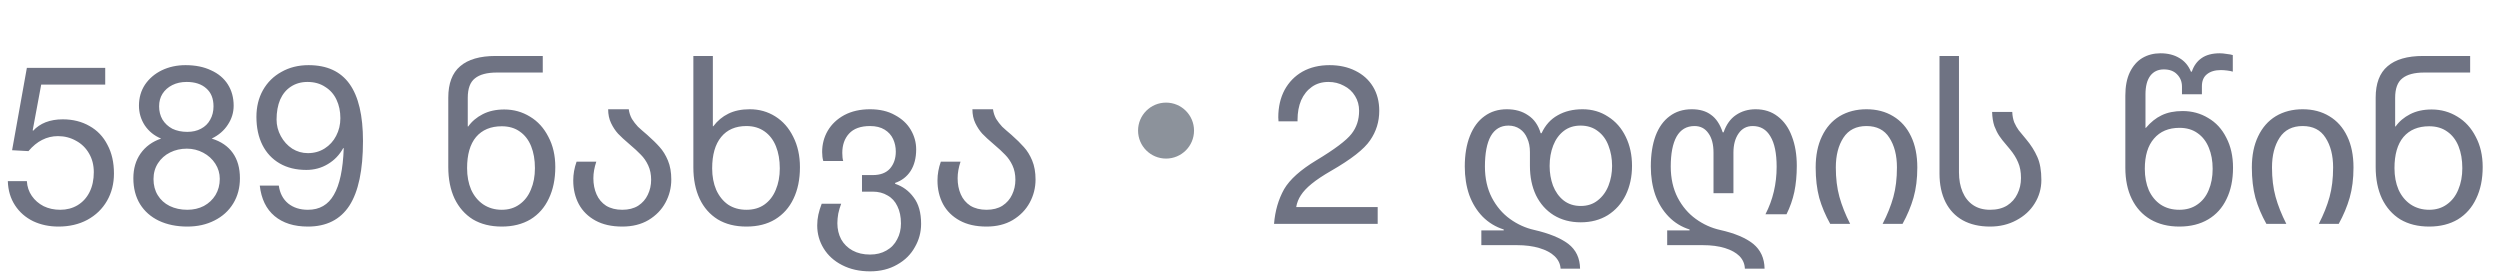 <svg width="134" height="15" viewBox="0 0 134 15" fill="none" xmlns="http://www.w3.org/2000/svg">
<path d="M5.64 4.536H2.208L1.752 6.984L1.776 7.008C1.96 6.808 2.184 6.656 2.448 6.552C2.72 6.448 3.024 6.396 3.36 6.396C3.904 6.396 4.384 6.516 4.8 6.756C5.216 6.988 5.536 7.324 5.76 7.764C5.992 8.196 6.108 8.708 6.108 9.3C6.108 9.844 5.984 10.332 5.736 10.764C5.488 11.196 5.136 11.536 4.68 11.784C4.232 12.024 3.716 12.144 3.132 12.144C2.636 12.144 2.184 12.048 1.776 11.856C1.368 11.656 1.044 11.372 0.804 11.004C0.564 10.636 0.436 10.208 0.42 9.72V9.708H1.44C1.456 10.004 1.544 10.268 1.704 10.5C1.864 10.732 2.076 10.916 2.34 11.052C2.604 11.18 2.9 11.244 3.228 11.244C3.572 11.244 3.88 11.164 4.152 11.004C4.432 10.836 4.648 10.6 4.8 10.296C4.952 9.992 5.028 9.636 5.028 9.228C5.028 8.852 4.944 8.52 4.776 8.232C4.608 7.936 4.376 7.708 4.08 7.548C3.784 7.38 3.46 7.296 3.108 7.296C2.804 7.296 2.52 7.364 2.256 7.5C2 7.628 1.756 7.828 1.524 8.1L0.648 8.052L1.44 3.636H5.64V4.536ZM9.944 3.492C10.472 3.492 10.928 3.584 11.312 3.768C11.704 3.944 12.004 4.196 12.212 4.524C12.42 4.852 12.524 5.232 12.524 5.664C12.524 6.032 12.42 6.372 12.212 6.684C12.012 6.996 11.724 7.244 11.348 7.428C11.844 7.58 12.22 7.836 12.476 8.196C12.732 8.556 12.86 9.008 12.86 9.552C12.86 10.064 12.74 10.516 12.5 10.908C12.26 11.3 11.924 11.604 11.492 11.82C11.068 12.036 10.584 12.144 10.04 12.144C9.464 12.144 8.956 12.04 8.516 11.832C8.084 11.624 7.748 11.328 7.508 10.944C7.268 10.552 7.148 10.088 7.148 9.552C7.148 9.04 7.276 8.6 7.532 8.232C7.796 7.856 8.164 7.588 8.636 7.428C8.268 7.276 7.976 7.04 7.76 6.72C7.552 6.4 7.448 6.048 7.448 5.664C7.448 5.24 7.556 4.864 7.772 4.536C7.996 4.208 8.296 3.952 8.672 3.768C9.056 3.584 9.48 3.492 9.944 3.492ZM8.528 5.7C8.528 5.964 8.588 6.2 8.708 6.408C8.836 6.616 9.012 6.78 9.236 6.9C9.468 7.012 9.736 7.068 10.04 7.068C10.32 7.068 10.564 7.012 10.772 6.9C10.988 6.788 11.152 6.628 11.264 6.42C11.384 6.212 11.444 5.972 11.444 5.7C11.444 5.284 11.316 4.964 11.06 4.74C10.804 4.508 10.452 4.392 10.004 4.392C9.716 4.392 9.46 4.448 9.236 4.56C9.012 4.672 8.836 4.828 8.708 5.028C8.588 5.22 8.528 5.444 8.528 5.7ZM8.228 9.6C8.228 9.928 8.304 10.216 8.456 10.464C8.608 10.712 8.82 10.904 9.092 11.04C9.372 11.176 9.688 11.244 10.04 11.244C10.368 11.244 10.664 11.176 10.928 11.04C11.192 10.896 11.4 10.7 11.552 10.452C11.704 10.196 11.78 9.908 11.78 9.588C11.78 9.292 11.7 9.02 11.54 8.772C11.38 8.524 11.164 8.328 10.892 8.184C10.62 8.04 10.328 7.968 10.016 7.968C9.688 7.968 9.388 8.036 9.116 8.172C8.844 8.308 8.628 8.5 8.468 8.748C8.308 8.996 8.228 9.28 8.228 9.6ZM16.54 3.492C17.524 3.492 18.256 3.828 18.736 4.5C19.216 5.172 19.456 6.192 19.456 7.56C19.456 9.12 19.212 10.276 18.724 11.028C18.236 11.772 17.496 12.144 16.504 12.144C15.76 12.144 15.164 11.956 14.716 11.58C14.268 11.204 14.004 10.66 13.924 9.948H14.944C15 10.356 15.168 10.676 15.448 10.908C15.728 11.132 16.08 11.244 16.504 11.244C17.128 11.244 17.592 10.976 17.896 10.44C18.208 9.904 18.384 9.076 18.424 7.956L18.4 7.932C18.2 8.3 17.924 8.588 17.572 8.796C17.228 9.004 16.844 9.108 16.42 9.108C15.868 9.108 15.392 8.992 14.992 8.76C14.592 8.528 14.284 8.2 14.068 7.776C13.852 7.344 13.744 6.84 13.744 6.264C13.744 5.728 13.86 5.252 14.092 4.836C14.332 4.412 14.664 4.084 15.088 3.852C15.512 3.612 15.996 3.492 16.54 3.492ZM14.824 6.408C14.824 6.72 14.9 7.016 15.052 7.296C15.204 7.576 15.408 7.8 15.664 7.968C15.92 8.128 16.2 8.208 16.504 8.208C16.84 8.208 17.14 8.124 17.404 7.956C17.668 7.788 17.872 7.564 18.016 7.284C18.168 6.996 18.244 6.68 18.244 6.336C18.244 5.968 18.176 5.64 18.04 5.352C17.904 5.056 17.7 4.824 17.428 4.656C17.164 4.48 16.848 4.392 16.48 4.392C16.144 4.392 15.848 4.476 15.592 4.644C15.344 4.804 15.152 5.036 15.016 5.34C14.888 5.644 14.824 6 14.824 6.408ZM26.896 12.144C26.296 12.144 25.78 12.016 25.348 11.76C24.924 11.496 24.596 11.124 24.364 10.644C24.14 10.164 24.028 9.6 24.028 8.952V5.232C24.028 4.472 24.24 3.912 24.664 3.552C25.088 3.184 25.724 3 26.572 3H29.092V3.888H26.632C26.104 3.888 25.712 3.992 25.456 4.2C25.2 4.4 25.072 4.748 25.072 5.244V6.78H25.096C25.288 6.508 25.548 6.288 25.876 6.12C26.204 5.952 26.588 5.868 27.028 5.868C27.532 5.868 27.992 5.996 28.408 6.252C28.824 6.5 29.152 6.86 29.392 7.332C29.64 7.796 29.764 8.336 29.764 8.952C29.764 9.6 29.648 10.164 29.416 10.644C29.192 11.124 28.864 11.496 28.432 11.76C28 12.016 27.488 12.144 26.896 12.144ZM26.896 11.244C27.264 11.244 27.58 11.148 27.844 10.956C28.116 10.764 28.32 10.5 28.456 10.164C28.6 9.828 28.672 9.444 28.672 9.012C28.672 8.564 28.604 8.172 28.468 7.836C28.332 7.5 28.132 7.24 27.868 7.056C27.604 6.864 27.28 6.768 26.896 6.768C26.304 6.768 25.844 6.96 25.516 7.344C25.196 7.728 25.036 8.284 25.036 9.012C25.036 9.444 25.108 9.828 25.252 10.164C25.404 10.5 25.62 10.764 25.9 10.956C26.188 11.148 26.52 11.244 26.896 11.244ZM33.353 12.144C32.785 12.144 32.306 12.036 31.913 11.82C31.521 11.604 31.226 11.312 31.026 10.944C30.826 10.568 30.726 10.144 30.726 9.672C30.726 9.336 30.785 9 30.905 8.664H31.962C31.858 8.976 31.805 9.272 31.805 9.552C31.805 9.872 31.861 10.16 31.974 10.416C32.086 10.672 32.258 10.876 32.489 11.028C32.73 11.172 33.017 11.244 33.353 11.244C33.69 11.244 33.974 11.172 34.206 11.028C34.438 10.876 34.609 10.68 34.721 10.44C34.842 10.192 34.901 9.924 34.901 9.636C34.901 9.348 34.849 9.092 34.745 8.868C34.642 8.644 34.51 8.452 34.349 8.292C34.197 8.132 33.993 7.944 33.737 7.728C33.474 7.504 33.27 7.316 33.126 7.164C32.981 7.004 32.858 6.816 32.754 6.6C32.65 6.384 32.597 6.136 32.597 5.856H33.702C33.725 6.04 33.782 6.212 33.87 6.372C33.965 6.524 34.074 6.664 34.194 6.792C34.322 6.912 34.486 7.056 34.685 7.224C34.965 7.472 35.19 7.692 35.358 7.884C35.533 8.076 35.681 8.316 35.801 8.604C35.922 8.892 35.981 9.232 35.981 9.624C35.981 10.064 35.877 10.476 35.669 10.86C35.462 11.244 35.157 11.556 34.758 11.796C34.365 12.028 33.898 12.144 33.353 12.144ZM40.008 12.144C39.408 12.144 38.897 12.016 38.472 11.76C38.048 11.496 37.724 11.128 37.501 10.656C37.276 10.176 37.164 9.612 37.164 8.964V3H38.209V6.768H38.233C38.456 6.472 38.724 6.248 39.036 6.096C39.356 5.936 39.74 5.856 40.188 5.856C40.693 5.856 41.148 5.984 41.556 6.24C41.965 6.496 42.285 6.86 42.517 7.332C42.757 7.804 42.877 8.348 42.877 8.964C42.877 9.612 42.761 10.176 42.529 10.656C42.304 11.128 41.977 11.496 41.544 11.76C41.12 12.016 40.608 12.144 40.008 12.144ZM40.008 11.244C40.385 11.244 40.705 11.152 40.968 10.968C41.24 10.776 41.444 10.512 41.581 10.176C41.724 9.84 41.797 9.456 41.797 9.024C41.797 8.576 41.728 8.184 41.593 7.848C41.456 7.504 41.252 7.236 40.98 7.044C40.709 6.852 40.385 6.756 40.008 6.756C39.425 6.756 38.972 6.952 38.653 7.344C38.333 7.736 38.172 8.296 38.172 9.024C38.172 9.456 38.245 9.84 38.389 10.176C38.541 10.512 38.752 10.776 39.025 10.968C39.304 11.152 39.633 11.244 40.008 11.244ZM46.635 14.544C46.067 14.544 45.567 14.432 45.135 14.208C44.711 13.992 44.383 13.696 44.151 13.32C43.919 12.944 43.803 12.532 43.803 12.084C43.803 11.884 43.823 11.692 43.863 11.508C43.903 11.324 43.963 11.128 44.043 10.92H45.087C45.023 11.088 44.971 11.264 44.931 11.448C44.899 11.632 44.883 11.804 44.883 11.964C44.883 12.284 44.951 12.572 45.087 12.828C45.231 13.084 45.435 13.284 45.699 13.428C45.963 13.572 46.275 13.644 46.635 13.644C46.971 13.644 47.263 13.572 47.511 13.428C47.767 13.284 47.959 13.084 48.087 12.828C48.223 12.58 48.291 12.296 48.291 11.976C48.291 11.616 48.227 11.308 48.099 11.052C47.979 10.796 47.803 10.604 47.571 10.476C47.347 10.34 47.083 10.272 46.779 10.272H46.203V9.384H46.779C47.187 9.384 47.495 9.268 47.703 9.036C47.911 8.796 48.015 8.492 48.015 8.124C48.015 7.884 47.967 7.66 47.871 7.452C47.775 7.244 47.623 7.076 47.415 6.948C47.207 6.82 46.947 6.756 46.635 6.756C46.131 6.756 45.755 6.892 45.507 7.164C45.267 7.428 45.147 7.772 45.147 8.196C45.147 8.38 45.163 8.524 45.195 8.628H44.127C44.087 8.492 44.067 8.332 44.067 8.148C44.067 7.732 44.167 7.352 44.367 7.008C44.575 6.656 44.871 6.376 45.255 6.168C45.647 5.96 46.107 5.856 46.635 5.856C47.155 5.856 47.599 5.96 47.967 6.168C48.343 6.368 48.627 6.632 48.819 6.96C49.011 7.288 49.107 7.636 49.107 8.004C49.107 8.468 49.007 8.856 48.807 9.168C48.607 9.472 48.331 9.684 47.979 9.804V9.852C48.387 9.988 48.719 10.232 48.975 10.584C49.239 10.928 49.371 11.4 49.371 12C49.371 12.448 49.259 12.864 49.035 13.248C48.819 13.64 48.503 13.952 48.087 14.184C47.671 14.424 47.187 14.544 46.635 14.544ZM52.877 12.144C52.309 12.144 51.829 12.036 51.437 11.82C51.045 11.604 50.749 11.312 50.549 10.944C50.349 10.568 50.249 10.144 50.249 9.672C50.249 9.336 50.309 9 50.429 8.664H51.485C51.381 8.976 51.329 9.272 51.329 9.552C51.329 9.872 51.385 10.16 51.497 10.416C51.609 10.672 51.781 10.876 52.013 11.028C52.253 11.172 52.541 11.244 52.877 11.244C53.213 11.244 53.497 11.172 53.729 11.028C53.961 10.876 54.133 10.68 54.245 10.44C54.365 10.192 54.425 9.924 54.425 9.636C54.425 9.348 54.373 9.092 54.269 8.868C54.165 8.644 54.033 8.452 53.873 8.292C53.721 8.132 53.517 7.944 53.261 7.728C52.997 7.504 52.793 7.316 52.649 7.164C52.505 7.004 52.381 6.816 52.277 6.6C52.173 6.384 52.121 6.136 52.121 5.856H53.225C53.249 6.04 53.305 6.212 53.393 6.372C53.489 6.524 53.597 6.664 53.717 6.792C53.845 6.912 54.009 7.056 54.209 7.224C54.489 7.472 54.713 7.692 54.881 7.884C55.057 8.076 55.205 8.316 55.325 8.604C55.445 8.892 55.505 9.232 55.505 9.624C55.505 10.064 55.401 10.476 55.193 10.86C54.985 11.244 54.681 11.556 54.281 11.796C53.889 12.028 53.421 12.144 52.877 12.144Z" fill="#6F7383"/>
<circle cx="62.5" cy="7" r="1.5" fill="#8C929B"/>
<path d="M71.264 3.492C71.784 3.492 72.244 3.592 72.644 3.792C73.052 3.992 73.368 4.276 73.592 4.644C73.816 5.012 73.928 5.444 73.928 5.94C73.928 6.524 73.764 7.052 73.436 7.524C73.116 7.996 72.42 8.54 71.348 9.156C70.916 9.404 70.568 9.636 70.304 9.852C70.048 10.06 69.856 10.264 69.728 10.464C69.6 10.656 69.516 10.868 69.476 11.1H73.844V12H68.288C68.344 11.304 68.524 10.684 68.828 10.14C69.132 9.62 69.708 9.104 70.556 8.592C71.036 8.304 71.436 8.04 71.756 7.8C72.076 7.56 72.304 7.352 72.44 7.176C72.712 6.832 72.848 6.42 72.848 5.94C72.848 5.644 72.776 5.38 72.632 5.148C72.488 4.908 72.288 4.724 72.032 4.596C71.784 4.46 71.508 4.392 71.204 4.392C70.86 4.392 70.564 4.48 70.316 4.656C70.068 4.832 69.876 5.072 69.74 5.376C69.612 5.68 69.548 6.028 69.548 6.42V6.504H68.528L68.516 6.288C68.516 5.736 68.628 5.248 68.852 4.824C69.084 4.4 69.404 4.072 69.812 3.84C70.228 3.608 70.712 3.492 71.264 3.492ZM83.648 14.4C83.632 14.144 83.524 13.92 83.324 13.728C83.132 13.544 82.86 13.4 82.508 13.296C82.164 13.192 81.764 13.14 81.308 13.14H79.4V12.348H80.6V12.3C80.168 12.164 79.792 11.936 79.472 11.616C79.16 11.296 78.92 10.908 78.752 10.452C78.592 9.988 78.512 9.48 78.512 8.928C78.512 8.296 78.604 7.748 78.788 7.284C78.972 6.82 79.232 6.468 79.568 6.228C79.904 5.98 80.304 5.856 80.768 5.856C81.216 5.856 81.596 5.964 81.908 6.18C82.228 6.388 82.452 6.708 82.58 7.14H82.628C82.828 6.708 83.116 6.388 83.492 6.18C83.868 5.964 84.312 5.856 84.824 5.856C85.336 5.856 85.792 5.988 86.192 6.252C86.6 6.508 86.916 6.868 87.14 7.332C87.364 7.788 87.476 8.308 87.476 8.892C87.476 9.468 87.364 9.988 87.14 10.452C86.916 10.908 86.596 11.268 86.18 11.532C85.764 11.788 85.28 11.916 84.728 11.916C84.176 11.916 83.692 11.788 83.276 11.532C82.868 11.276 82.552 10.92 82.328 10.464C82.112 10.008 82.004 9.484 82.004 8.892V8.148C82.004 7.868 81.956 7.624 81.86 7.416C81.772 7.2 81.64 7.032 81.464 6.912C81.288 6.792 81.084 6.732 80.852 6.732C80.436 6.732 80.12 6.92 79.904 7.296C79.696 7.672 79.592 8.216 79.592 8.928C79.592 9.56 79.716 10.116 79.964 10.596C80.212 11.068 80.536 11.448 80.936 11.736C81.336 12.024 81.768 12.22 82.232 12.324C83.032 12.508 83.64 12.756 84.056 13.068C84.472 13.388 84.684 13.832 84.692 14.4H83.648ZM84.728 11.04C85.088 11.04 85.392 10.94 85.64 10.74C85.896 10.54 86.088 10.276 86.216 9.948C86.344 9.62 86.408 9.268 86.408 8.892C86.408 8.5 86.344 8.14 86.216 7.812C86.096 7.484 85.908 7.224 85.652 7.032C85.396 6.832 85.084 6.732 84.716 6.732C84.364 6.732 84.064 6.828 83.816 7.02C83.568 7.212 83.38 7.472 83.252 7.8C83.124 8.128 83.06 8.492 83.06 8.892C83.06 9.268 83.12 9.62 83.24 9.948C83.368 10.276 83.556 10.54 83.804 10.74C84.06 10.94 84.368 11.04 84.728 11.04ZM93.525 14.4C93.516 14.144 93.421 13.92 93.237 13.728C93.052 13.544 92.793 13.4 92.457 13.296C92.121 13.192 91.725 13.14 91.269 13.14H89.361V12.348H90.561V12.3C90.129 12.164 89.757 11.936 89.445 11.616C89.132 11.296 88.892 10.908 88.725 10.452C88.564 9.988 88.484 9.48 88.484 8.928C88.484 8.288 88.569 7.74 88.737 7.284C88.912 6.82 89.165 6.468 89.493 6.228C89.82 5.98 90.216 5.856 90.68 5.856C91.105 5.856 91.448 5.956 91.713 6.156C91.984 6.348 92.192 6.66 92.337 7.092H92.385C92.528 6.676 92.749 6.368 93.044 6.168C93.349 5.96 93.701 5.856 94.1 5.856C94.564 5.856 94.96 5.984 95.288 6.24C95.624 6.496 95.876 6.852 96.044 7.308C96.221 7.764 96.308 8.292 96.308 8.892C96.308 9.396 96.264 9.86 96.177 10.284C96.088 10.7 95.948 11.1 95.757 11.484H94.629C95.028 10.708 95.228 9.86 95.228 8.94C95.228 8.22 95.117 7.676 94.892 7.308C94.677 6.94 94.361 6.756 93.945 6.756C93.624 6.756 93.373 6.888 93.189 7.152C93.004 7.416 92.912 7.76 92.912 8.184V10.356H91.844V8.184C91.844 7.736 91.752 7.388 91.569 7.14C91.392 6.884 91.144 6.756 90.825 6.756C90.4 6.756 90.081 6.944 89.865 7.32C89.656 7.696 89.552 8.232 89.552 8.928C89.552 9.56 89.677 10.116 89.924 10.596C90.172 11.068 90.496 11.448 90.897 11.736C91.296 12.024 91.728 12.22 92.192 12.324C92.977 12.5 93.569 12.748 93.969 13.068C94.368 13.396 94.573 13.84 94.581 14.4H93.525ZM100.908 12C101.164 11.504 101.356 11.024 101.484 10.56C101.612 10.096 101.676 9.568 101.676 8.976C101.676 8.328 101.54 7.796 101.268 7.38C101.004 6.964 100.596 6.756 100.044 6.756C99.492 6.756 99.08 6.964 98.808 7.38C98.536 7.796 98.4 8.328 98.4 8.976C98.4 9.56 98.464 10.084 98.592 10.548C98.72 11.012 98.912 11.496 99.168 12H98.1C97.844 11.544 97.648 11.08 97.512 10.608C97.384 10.128 97.32 9.584 97.32 8.976C97.32 8.328 97.432 7.772 97.656 7.308C97.88 6.836 98.196 6.476 98.604 6.228C99.02 5.98 99.5 5.856 100.044 5.856C100.588 5.856 101.064 5.98 101.472 6.228C101.888 6.476 102.208 6.836 102.432 7.308C102.656 7.772 102.768 8.328 102.768 8.976C102.768 9.584 102.7 10.124 102.564 10.596C102.428 11.068 102.232 11.536 101.976 12H100.908ZM106.669 12.144C106.101 12.144 105.613 12.032 105.205 11.808C104.805 11.584 104.497 11.26 104.281 10.836C104.065 10.404 103.957 9.892 103.957 9.3V3H105.001V9.24C105.001 9.632 105.065 9.98 105.193 10.284C105.321 10.588 105.509 10.824 105.757 10.992C106.005 11.16 106.309 11.244 106.669 11.244C107.029 11.244 107.333 11.168 107.581 11.016C107.829 10.856 108.013 10.648 108.133 10.392C108.261 10.136 108.325 9.852 108.325 9.54C108.325 9.212 108.273 8.932 108.169 8.7C108.073 8.468 107.929 8.236 107.737 8.004L107.557 7.788C107.389 7.596 107.257 7.428 107.161 7.284C107.065 7.14 106.977 6.964 106.897 6.756C106.825 6.54 106.785 6.288 106.777 6H107.857C107.865 6.208 107.901 6.396 107.965 6.564C108.037 6.724 108.117 6.864 108.205 6.984C108.301 7.104 108.433 7.264 108.601 7.464C108.857 7.768 109.057 8.084 109.201 8.412C109.345 8.732 109.417 9.144 109.417 9.648C109.417 10.104 109.297 10.524 109.057 10.908C108.825 11.284 108.497 11.584 108.073 11.808C107.657 12.032 107.189 12.144 106.669 12.144ZM118.982 2.856C119.086 2.856 119.21 2.868 119.354 2.892C119.498 2.908 119.606 2.928 119.678 2.952V3.84C119.606 3.816 119.506 3.796 119.378 3.78C119.25 3.764 119.138 3.756 119.042 3.756C118.722 3.756 118.47 3.832 118.286 3.984C118.11 4.128 118.022 4.34 118.022 4.62V5.052H116.954V4.644C116.954 4.38 116.866 4.16 116.69 3.984C116.522 3.808 116.286 3.72 115.982 3.72C115.67 3.72 115.426 3.836 115.25 4.068C115.082 4.3 114.998 4.628 114.998 5.052V6.852H115.022C115.278 6.548 115.558 6.324 115.862 6.18C116.174 6.028 116.55 5.952 116.99 5.952C117.494 5.952 117.95 6.076 118.358 6.324C118.774 6.564 119.098 6.916 119.33 7.38C119.57 7.836 119.69 8.372 119.69 8.988C119.69 9.636 119.574 10.196 119.342 10.668C119.118 11.14 118.79 11.504 118.358 11.76C117.926 12.016 117.41 12.144 116.81 12.144C116.218 12.144 115.702 12.016 115.262 11.76C114.83 11.504 114.498 11.14 114.266 10.668C114.034 10.196 113.918 9.636 113.918 8.988V5.124C113.918 4.628 113.998 4.212 114.158 3.876C114.326 3.532 114.55 3.276 114.83 3.108C115.118 2.94 115.442 2.856 115.802 2.856C116.194 2.856 116.53 2.94 116.81 3.108C117.09 3.268 117.298 3.512 117.434 3.84H117.482C117.586 3.528 117.758 3.288 117.998 3.12C118.246 2.944 118.574 2.856 118.982 2.856ZM116.81 11.244C117.186 11.244 117.506 11.152 117.77 10.968C118.042 10.784 118.246 10.528 118.382 10.2C118.526 9.864 118.598 9.48 118.598 9.048C118.598 8.624 118.53 8.248 118.394 7.92C118.258 7.584 118.058 7.324 117.794 7.14C117.53 6.948 117.206 6.852 116.822 6.852C116.238 6.852 115.782 7.044 115.454 7.428C115.126 7.804 114.962 8.344 114.962 9.048C114.962 9.48 115.034 9.864 115.178 10.2C115.33 10.528 115.542 10.784 115.814 10.968C116.094 11.152 116.426 11.244 116.81 11.244ZM124.287 12C124.543 11.504 124.735 11.024 124.863 10.56C124.991 10.096 125.055 9.568 125.055 8.976C125.055 8.328 124.919 7.796 124.647 7.38C124.383 6.964 123.975 6.756 123.423 6.756C122.871 6.756 122.459 6.964 122.187 7.38C121.915 7.796 121.779 8.328 121.779 8.976C121.779 9.56 121.843 10.084 121.971 10.548C122.099 11.012 122.291 11.496 122.547 12H121.479C121.223 11.544 121.027 11.08 120.891 10.608C120.763 10.128 120.699 9.584 120.699 8.976C120.699 8.328 120.811 7.772 121.035 7.308C121.259 6.836 121.575 6.476 121.983 6.228C122.399 5.98 122.879 5.856 123.423 5.856C123.967 5.856 124.443 5.98 124.851 6.228C125.267 6.476 125.587 6.836 125.811 7.308C126.035 7.772 126.147 8.328 126.147 8.976C126.147 9.584 126.079 10.124 125.943 10.596C125.807 11.068 125.611 11.536 125.355 12H124.287ZM130.204 12.144C129.604 12.144 129.088 12.016 128.656 11.76C128.232 11.496 127.904 11.124 127.672 10.644C127.448 10.164 127.336 9.6 127.336 8.952V5.232C127.336 4.472 127.548 3.912 127.972 3.552C128.396 3.184 129.032 3 129.88 3H132.4V3.888H129.94C129.412 3.888 129.02 3.992 128.764 4.2C128.508 4.4 128.38 4.748 128.38 5.244V6.78H128.404C128.596 6.508 128.856 6.288 129.184 6.12C129.512 5.952 129.896 5.868 130.336 5.868C130.84 5.868 131.3 5.996 131.716 6.252C132.132 6.5 132.46 6.86 132.7 7.332C132.948 7.796 133.072 8.336 133.072 8.952C133.072 9.6 132.956 10.164 132.724 10.644C132.5 11.124 132.172 11.496 131.74 11.76C131.308 12.016 130.796 12.144 130.204 12.144ZM130.204 11.244C130.572 11.244 130.888 11.148 131.152 10.956C131.424 10.764 131.628 10.5 131.764 10.164C131.908 9.828 131.98 9.444 131.98 9.012C131.98 8.564 131.912 8.172 131.776 7.836C131.64 7.5 131.44 7.24 131.176 7.056C130.912 6.864 130.588 6.768 130.204 6.768C129.612 6.768 129.152 6.96 128.824 7.344C128.504 7.728 128.344 8.284 128.344 9.012C128.344 9.444 128.416 9.828 128.56 10.164C128.712 10.5 128.928 10.764 129.208 10.956C129.496 11.148 129.828 11.244 130.204 11.244Z" fill="#6F7383"/>
</svg>
